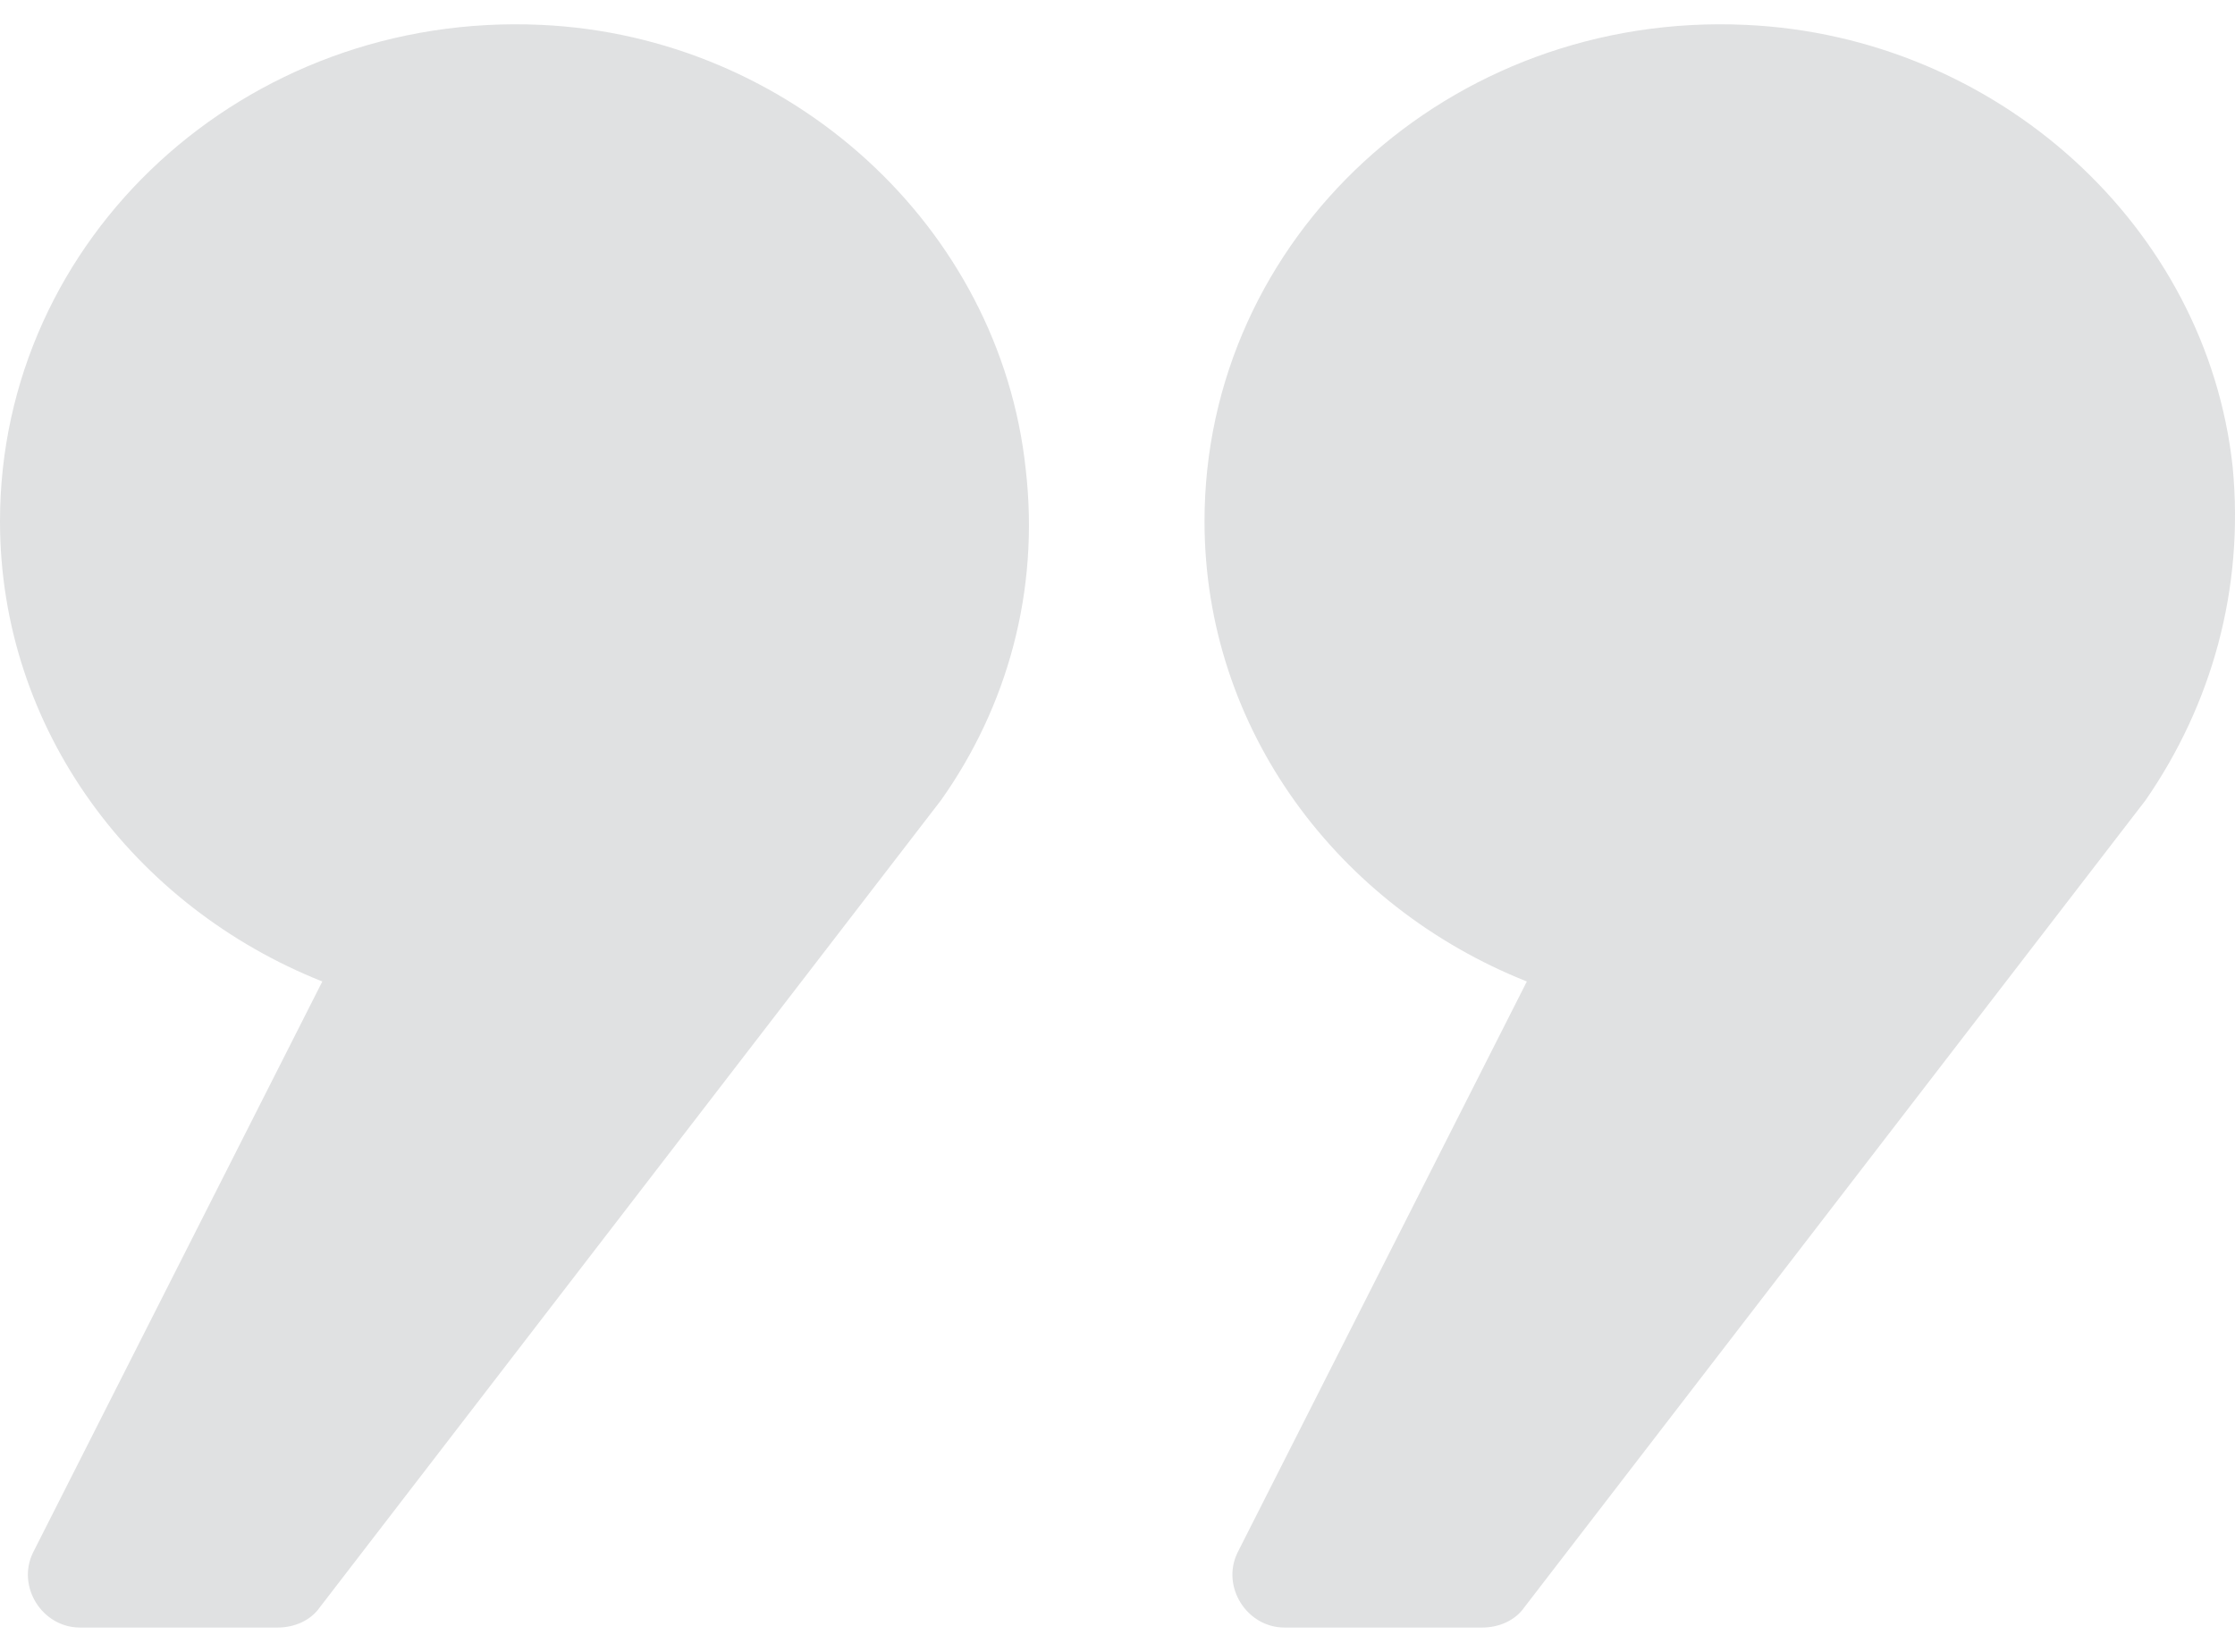 <svg width="46" height="34" viewBox="0 0 46 34" fill="none" xmlns="http://www.w3.org/2000/svg">
<path d="M45.952 9.611C45.419 4.665 41.109 0.745 35.928 0.512C29.827 0.232 24.791 4.898 24.791 10.73C24.791 15.023 27.552 18.662 31.425 20.202L25.469 31.96C25.13 32.66 25.663 33.5 26.438 33.5H30.505C30.844 33.5 31.183 33.36 31.376 33.08L44.16 16.47C45.516 14.509 46.194 12.13 45.952 9.61L45.952 9.611Z" fill="#E0E1E2"/>
<path d="M11.137 0.512C5.036 0.232 0 4.898 0 10.73C0 15.023 2.76 18.662 6.634 20.202L0.678 31.96C0.339 32.66 0.871 33.5 1.646 33.5H5.713C6.053 33.5 6.391 33.36 6.585 33.08L19.368 16.47C20.724 14.556 21.402 12.177 21.111 9.657C20.579 4.664 16.269 0.745 11.136 0.512L11.137 0.512Z" fill="#E0E1E2"/>
</svg>
